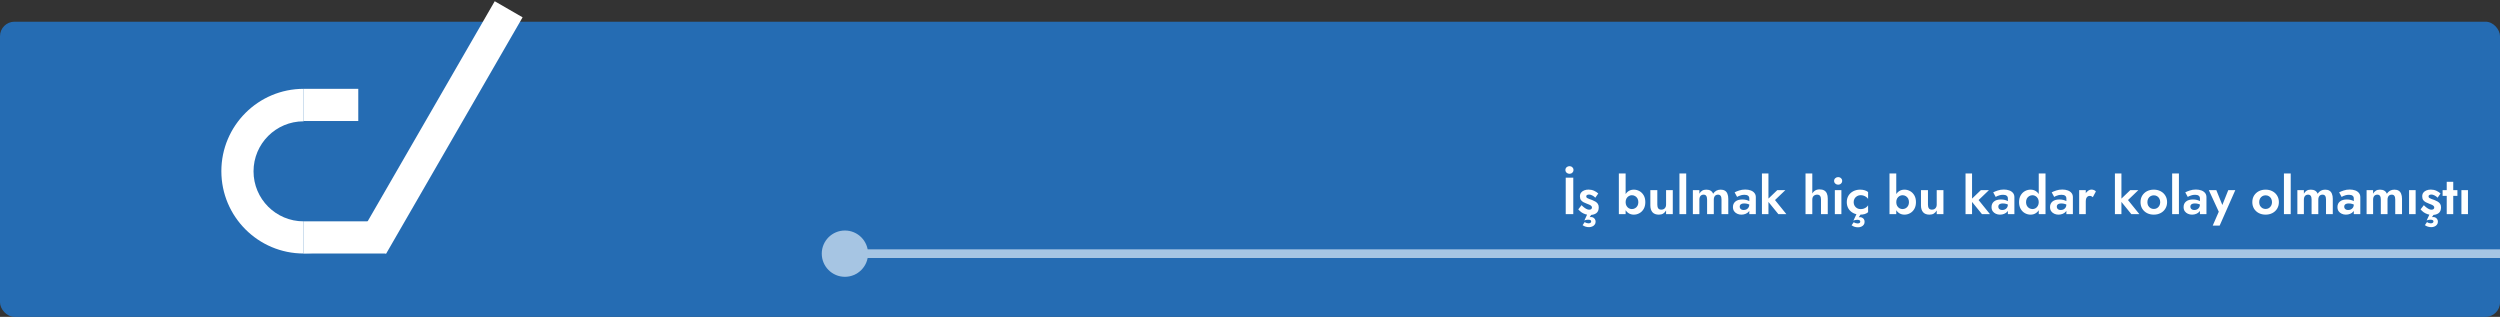 <svg width="1728" height="219" viewBox="0 0 1728 219" fill="none" xmlns="http://www.w3.org/2000/svg">
<rect x="0" y="0" width="1728" height="219" fill="#333333" stroke="none"/>
<rect y="15.001" width="1728" height="204" rx="10" fill="#256CB3"/>
<path d="M1082.23 122.801H1087.45V148.001H1082.23V122.801ZM1082.01 117.473C1082.01 116.705 1082.29 116.081 1082.84 115.601C1083.39 115.097 1084.05 114.845 1084.82 114.845C1085.59 114.845 1086.24 115.097 1086.76 115.601C1087.32 116.081 1087.59 116.705 1087.59 117.473C1087.59 118.241 1087.32 118.877 1086.76 119.381C1086.24 119.885 1085.59 120.137 1084.82 120.137C1084.05 120.137 1083.39 119.885 1082.84 119.381C1082.29 118.877 1082.01 118.241 1082.01 117.473ZM1093.17 141.809C1093.91 142.577 1094.61 143.189 1095.26 143.645C1095.9 144.101 1096.49 144.437 1097.02 144.653C1097.57 144.845 1098.04 144.941 1098.42 144.941C1098.98 144.941 1099.43 144.821 1099.79 144.581C1100.18 144.317 1100.37 143.933 1100.37 143.429C1100.37 142.973 1100.19 142.589 1099.83 142.277C1099.49 141.965 1099.05 141.689 1098.5 141.449C1097.97 141.209 1097.39 140.981 1096.77 140.765C1096 140.477 1095.26 140.153 1094.54 139.793C1093.82 139.409 1093.22 138.905 1092.74 138.281C1092.28 137.633 1092.05 136.781 1092.05 135.725C1092.05 134.693 1092.32 133.829 1092.84 133.133C1093.4 132.437 1094.12 131.921 1095 131.585C1095.89 131.225 1096.89 131.045 1097.99 131.045C1099.38 131.045 1100.66 131.309 1101.81 131.837C1102.96 132.365 1103.93 133.001 1104.72 133.745L1102.67 136.661C1102.12 136.037 1101.44 135.521 1100.62 135.113C1099.83 134.681 1099.1 134.465 1098.42 134.465C1097.8 134.465 1097.31 134.573 1096.95 134.789C1096.59 134.981 1096.41 135.305 1096.41 135.761C1096.41 136.217 1096.6 136.577 1096.98 136.841C1097.39 137.105 1097.91 137.345 1098.53 137.561C1099.16 137.753 1099.8 137.981 1100.48 138.245C1101.27 138.557 1102.01 138.917 1102.71 139.325C1103.4 139.733 1103.97 140.249 1104.4 140.873C1104.83 141.497 1105.05 142.301 1105.05 143.285C1105.05 145.157 1104.48 146.513 1103.36 147.353C1102.25 148.169 1100.79 148.577 1098.96 148.577C1097.86 148.577 1096.82 148.409 1095.83 148.073C1094.85 147.761 1093.94 147.317 1093.1 146.741C1092.28 146.141 1091.55 145.469 1090.9 144.725L1093.17 141.809ZM1098.21 145.733L1101.66 145.841L1098.78 150.089C1098.95 150.065 1099.11 150.041 1099.25 150.017C1099.42 150.017 1099.6 150.017 1099.79 150.017C1100.25 150.017 1100.72 150.137 1101.2 150.377C1101.68 150.617 1102.07 150.977 1102.38 151.457C1102.72 151.937 1102.89 152.537 1102.89 153.257C1102.89 154.073 1102.66 154.757 1102.2 155.309C1101.77 155.885 1101.21 156.305 1100.51 156.569C1099.84 156.857 1099.14 157.001 1098.42 157.001C1097.51 157.001 1096.71 156.893 1096.01 156.677C1095.34 156.485 1094.63 156.137 1093.89 155.633L1095.36 153.473C1095.77 153.785 1096.2 154.013 1096.66 154.157C1097.12 154.301 1097.54 154.373 1097.92 154.373C1098.54 154.373 1099.01 154.253 1099.32 154.013C1099.66 153.797 1099.83 153.473 1099.83 153.041C1099.83 152.585 1099.62 152.273 1099.22 152.105C1098.83 151.937 1098.35 151.853 1097.78 151.853C1097.61 151.853 1097.26 151.877 1096.73 151.925C1096.2 151.997 1095.66 152.165 1095.11 152.429L1098.21 145.733ZM1123.63 119.921V148.001H1118.95V119.921H1123.63ZM1137.24 139.721C1137.24 141.545 1136.87 143.105 1136.13 144.401C1135.38 145.697 1134.4 146.681 1133.17 147.353C1131.97 148.025 1130.68 148.361 1129.29 148.361C1127.92 148.361 1126.69 148.013 1125.61 147.317C1124.56 146.621 1123.72 145.625 1123.09 144.329C1122.47 143.033 1122.16 141.497 1122.16 139.721C1122.16 137.921 1122.47 136.385 1123.09 135.113C1123.72 133.817 1124.56 132.821 1125.61 132.125C1126.69 131.429 1127.92 131.081 1129.29 131.081C1130.68 131.081 1131.97 131.417 1133.17 132.089C1134.4 132.761 1135.38 133.745 1136.13 135.041C1136.87 136.313 1137.24 137.873 1137.24 139.721ZM1132.42 139.721C1132.42 138.737 1132.21 137.885 1131.81 137.165C1131.4 136.445 1130.85 135.893 1130.15 135.509C1129.48 135.125 1128.73 134.933 1127.92 134.933C1127.22 134.933 1126.54 135.125 1125.87 135.509C1125.22 135.869 1124.68 136.409 1124.25 137.129C1123.84 137.849 1123.63 138.713 1123.63 139.721C1123.63 140.729 1123.84 141.593 1124.25 142.313C1124.68 143.033 1125.22 143.585 1125.87 143.969C1126.54 144.329 1127.22 144.509 1127.92 144.509C1128.73 144.509 1129.48 144.317 1130.15 143.933C1130.85 143.549 1131.4 142.997 1131.81 142.277C1132.21 141.557 1132.42 140.705 1132.42 139.721ZM1145.54 141.521C1145.54 142.601 1145.76 143.441 1146.19 144.041C1146.62 144.617 1147.32 144.905 1148.28 144.905C1148.95 144.905 1149.53 144.773 1150.01 144.509C1150.51 144.221 1150.89 143.825 1151.16 143.321C1151.45 142.817 1151.59 142.217 1151.59 141.521V131.441H1156.23V148.001H1151.59V145.481C1151.06 146.417 1150.39 147.137 1149.57 147.641C1148.76 148.121 1147.76 148.361 1146.59 148.361C1144.62 148.361 1143.14 147.797 1142.16 146.669C1141.2 145.541 1140.72 143.993 1140.72 142.025V131.441H1145.54V141.521ZM1160.83 119.921H1165.51V148.001H1160.83V119.921ZM1194.59 137.417V148.001H1189.91V137.921C1189.91 136.793 1189.72 135.953 1189.33 135.401C1188.95 134.825 1188.32 134.537 1187.46 134.537C1186.88 134.537 1186.38 134.669 1185.95 134.933C1185.52 135.173 1185.18 135.557 1184.94 136.085C1184.7 136.589 1184.58 137.201 1184.58 137.921V148.001H1179.94V137.921C1179.94 136.793 1179.74 135.953 1179.36 135.401C1178.98 134.825 1178.35 134.537 1177.49 134.537C1176.91 134.537 1176.41 134.669 1175.98 134.933C1175.54 135.173 1175.21 135.557 1174.97 136.085C1174.73 136.589 1174.61 137.201 1174.61 137.921V148.001H1170.11V131.441H1174.61V133.889C1175.09 132.977 1175.72 132.281 1176.52 131.801C1177.31 131.321 1178.26 131.081 1179.36 131.081C1180.58 131.081 1181.59 131.321 1182.38 131.801C1183.18 132.281 1183.75 132.989 1184.11 133.925C1184.71 132.989 1185.44 132.281 1186.31 131.801C1187.2 131.321 1188.2 131.081 1189.33 131.081C1190.56 131.081 1191.55 131.333 1192.32 131.837C1193.09 132.317 1193.65 133.037 1194.01 133.997C1194.4 134.933 1194.59 136.073 1194.59 137.417ZM1202.49 142.853C1202.49 143.333 1202.61 143.753 1202.85 144.113C1203.09 144.449 1203.42 144.713 1203.83 144.905C1204.26 145.073 1204.73 145.157 1205.23 145.157C1205.95 145.157 1206.6 145.013 1207.17 144.725C1207.75 144.413 1208.22 143.981 1208.58 143.429C1208.94 142.853 1209.12 142.169 1209.12 141.377L1209.69 143.537C1209.69 144.593 1209.39 145.481 1208.79 146.201C1208.22 146.921 1207.46 147.461 1206.53 147.821C1205.61 148.181 1204.65 148.361 1203.65 148.361C1202.61 148.361 1201.65 148.157 1200.77 147.749C1199.88 147.341 1199.16 146.753 1198.61 145.985C1198.08 145.193 1197.81 144.233 1197.81 143.105C1197.81 141.497 1198.38 140.225 1199.51 139.289C1200.63 138.353 1202.23 137.885 1204.29 137.885C1205.35 137.885 1206.27 137.993 1207.07 138.209C1207.88 138.425 1208.57 138.689 1209.12 139.001C1209.67 139.313 1210.07 139.613 1210.31 139.901V142.061C1209.66 141.581 1208.93 141.221 1208.11 140.981C1207.32 140.741 1206.48 140.621 1205.59 140.621C1204.87 140.621 1204.28 140.717 1203.83 140.909C1203.37 141.077 1203.03 141.329 1202.82 141.665C1202.6 141.977 1202.49 142.373 1202.49 142.853ZM1200.69 136.121L1198.97 132.953C1199.83 132.497 1200.89 132.065 1202.13 131.657C1203.38 131.225 1204.77 131.009 1206.31 131.009C1207.73 131.009 1208.99 131.213 1210.09 131.621C1211.19 132.029 1212.06 132.629 1212.68 133.421C1213.31 134.189 1213.62 135.137 1213.62 136.265V148.001H1209.12V137.237C1209.12 136.781 1209.05 136.397 1208.9 136.085C1208.76 135.749 1208.53 135.473 1208.22 135.257C1207.93 135.041 1207.58 134.885 1207.17 134.789C1206.77 134.693 1206.31 134.645 1205.81 134.645C1205.04 134.645 1204.31 134.729 1203.61 134.897C1202.91 135.065 1202.31 135.269 1201.81 135.509C1201.31 135.749 1200.93 135.953 1200.69 136.121ZM1217.85 119.921H1222.35V148.001H1217.85V119.921ZM1228.43 131.441H1234.01L1226.88 138.281L1234.73 148.001H1229.19L1221.3 138.281L1228.43 131.441ZM1252.66 119.921V148.001H1247.98V119.921H1252.66ZM1258.67 137.921C1258.67 136.817 1258.46 135.977 1258.02 135.401C1257.62 134.825 1256.92 134.537 1255.94 134.537C1255.29 134.537 1254.71 134.681 1254.21 134.969C1253.7 135.233 1253.32 135.617 1253.06 136.121C1252.79 136.625 1252.66 137.225 1252.66 137.921H1251.72C1251.72 136.601 1251.94 135.413 1252.37 134.357C1252.83 133.301 1253.5 132.461 1254.39 131.837C1255.28 131.213 1256.37 130.901 1257.66 130.901C1258.96 130.901 1260.03 131.141 1260.87 131.621C1261.71 132.101 1262.33 132.821 1262.74 133.781C1263.15 134.717 1263.35 135.869 1263.35 137.237V148.001H1258.67V137.921ZM1267.73 125.033C1267.73 124.265 1268.01 123.641 1268.56 123.161C1269.11 122.657 1269.77 122.405 1270.54 122.405C1271.31 122.405 1271.96 122.657 1272.48 123.161C1273.04 123.641 1273.31 124.265 1273.31 125.033C1273.31 125.777 1273.04 126.401 1272.48 126.905C1271.96 127.409 1271.31 127.661 1270.54 127.661C1269.77 127.661 1269.11 127.409 1268.56 126.905C1268.01 126.401 1267.73 125.777 1267.73 125.033ZM1268.24 131.441H1272.77V148.001H1268.24V131.441ZM1281.25 139.721C1281.25 140.681 1281.47 141.521 1281.9 142.241C1282.33 142.961 1282.91 143.525 1283.63 143.933C1284.37 144.341 1285.19 144.545 1286.07 144.545C1286.79 144.545 1287.49 144.437 1288.16 144.221C1288.83 143.981 1289.43 143.669 1289.96 143.285C1290.51 142.877 1290.93 142.409 1291.22 141.881V146.669C1290.65 147.197 1289.89 147.617 1288.95 147.929C1288.04 148.217 1286.97 148.361 1285.75 148.361C1284 148.361 1282.41 148.001 1281 147.281C1279.61 146.561 1278.5 145.553 1277.69 144.257C1276.89 142.937 1276.5 141.425 1276.5 139.721C1276.5 137.993 1276.89 136.481 1277.69 135.185C1278.5 133.889 1279.61 132.881 1281 132.161C1282.41 131.441 1284 131.081 1285.75 131.081C1286.97 131.081 1288.04 131.237 1288.95 131.549C1289.89 131.837 1290.65 132.233 1291.22 132.737V137.525C1290.93 136.997 1290.5 136.541 1289.93 136.157C1289.37 135.749 1288.76 135.437 1288.09 135.221C1287.42 135.005 1286.75 134.897 1286.07 134.897C1285.19 134.897 1284.37 135.113 1283.63 135.545C1282.91 135.953 1282.33 136.517 1281.9 137.237C1281.47 137.957 1281.25 138.785 1281.25 139.721ZM1284.2 145.841L1287.59 145.913L1284.74 150.197C1284.91 150.149 1285.08 150.125 1285.25 150.125C1285.41 150.125 1285.58 150.125 1285.75 150.125C1286.21 150.125 1286.67 150.245 1287.15 150.485C1287.63 150.725 1288.03 151.073 1288.34 151.529C1288.65 152.009 1288.81 152.621 1288.81 153.365C1288.81 154.181 1288.59 154.865 1288.16 155.417C1287.73 155.969 1287.18 156.389 1286.51 156.677C1285.83 156.965 1285.13 157.109 1284.38 157.109C1283.49 157.109 1282.69 157.001 1281.97 156.785C1281.27 156.593 1280.55 156.233 1279.81 155.705L1281.32 153.581C1281.75 153.893 1282.2 154.109 1282.65 154.229C1283.11 154.373 1283.53 154.445 1283.91 154.445C1284.54 154.445 1285.01 154.337 1285.32 154.121C1285.65 153.905 1285.82 153.581 1285.82 153.149C1285.82 152.693 1285.62 152.369 1285.21 152.177C1284.83 152.009 1284.33 151.925 1283.73 151.925C1283.57 151.925 1283.21 151.961 1282.65 152.033C1282.13 152.105 1281.6 152.273 1281.07 152.537L1284.2 145.841ZM1310.7 119.921V148.001H1306.02V119.921H1310.7ZM1324.31 139.721C1324.31 141.545 1323.94 143.105 1323.19 144.401C1322.45 145.697 1321.46 146.681 1320.24 147.353C1319.04 148.025 1317.74 148.361 1316.35 148.361C1314.98 148.361 1313.76 148.013 1312.68 147.317C1311.62 146.621 1310.78 145.625 1310.16 144.329C1309.54 143.033 1309.22 141.497 1309.22 139.721C1309.22 137.921 1309.54 136.385 1310.16 135.113C1310.78 133.817 1311.62 132.821 1312.68 132.125C1313.76 131.429 1314.98 131.081 1316.35 131.081C1317.74 131.081 1319.04 131.417 1320.24 132.089C1321.46 132.761 1322.45 133.745 1323.19 135.041C1323.94 136.313 1324.31 137.873 1324.31 139.721ZM1319.48 139.721C1319.48 138.737 1319.28 137.885 1318.87 137.165C1318.46 136.445 1317.91 135.893 1317.22 135.509C1316.54 135.125 1315.8 134.933 1314.98 134.933C1314.29 134.933 1313.6 135.125 1312.93 135.509C1312.28 135.869 1311.74 136.409 1311.31 137.129C1310.9 137.849 1310.7 138.713 1310.7 139.721C1310.7 140.729 1310.9 141.593 1311.31 142.313C1311.74 143.033 1312.28 143.585 1312.93 143.969C1313.6 144.329 1314.29 144.509 1314.98 144.509C1315.8 144.509 1316.54 144.317 1317.22 143.933C1317.91 143.549 1318.46 142.997 1318.87 142.277C1319.28 141.557 1319.48 140.705 1319.48 139.721ZM1332.61 141.521C1332.61 142.601 1332.82 143.441 1333.26 144.041C1333.69 144.617 1334.38 144.905 1335.34 144.905C1336.02 144.905 1336.59 144.773 1337.07 144.509C1337.58 144.221 1337.96 143.825 1338.22 143.321C1338.51 142.817 1338.66 142.217 1338.66 141.521V131.441H1343.3V148.001H1338.66V145.481C1338.13 146.417 1337.46 147.137 1336.64 147.641C1335.82 148.121 1334.83 148.361 1333.65 148.361C1331.68 148.361 1330.21 147.797 1329.22 146.669C1328.26 145.541 1327.78 143.993 1327.78 142.025V131.441H1332.61V141.521ZM1358.58 119.921H1363.08V148.001H1358.58V119.921ZM1369.16 131.441H1374.74L1367.61 138.281L1375.46 148.001H1369.92L1362.03 138.281L1369.16 131.441ZM1381.23 142.853C1381.23 143.333 1381.35 143.753 1381.59 144.113C1381.83 144.449 1382.15 144.713 1382.56 144.905C1382.99 145.073 1383.46 145.157 1383.97 145.157C1384.69 145.157 1385.33 145.013 1385.91 144.725C1386.49 144.413 1386.95 143.981 1387.31 143.429C1387.67 142.853 1387.85 142.169 1387.85 141.377L1388.43 143.537C1388.43 144.593 1388.13 145.481 1387.53 146.201C1386.95 146.921 1386.2 147.461 1385.26 147.821C1384.35 148.181 1383.39 148.361 1382.38 148.361C1381.35 148.361 1380.39 148.157 1379.5 147.749C1378.61 147.341 1377.89 146.753 1377.34 145.985C1376.81 145.193 1376.55 144.233 1376.55 143.105C1376.55 141.497 1377.11 140.225 1378.24 139.289C1379.37 138.353 1380.97 137.885 1383.03 137.885C1384.09 137.885 1385.01 137.993 1385.8 138.209C1386.62 138.425 1387.3 138.689 1387.85 139.001C1388.41 139.313 1388.8 139.613 1389.04 139.901V142.061C1388.39 141.581 1387.66 141.221 1386.85 140.981C1386.05 140.741 1385.21 140.621 1384.33 140.621C1383.61 140.621 1383.02 140.717 1382.56 140.909C1382.11 141.077 1381.77 141.329 1381.55 141.665C1381.34 141.977 1381.23 142.373 1381.23 142.853ZM1379.43 136.121L1377.7 132.953C1378.57 132.497 1379.62 132.065 1380.87 131.657C1382.12 131.225 1383.51 131.009 1385.05 131.009C1386.46 131.009 1387.72 131.213 1388.83 131.621C1389.93 132.029 1390.79 132.629 1391.42 133.421C1392.04 134.189 1392.35 135.137 1392.35 136.265V148.001H1387.85V137.237C1387.85 136.781 1387.78 136.397 1387.64 136.085C1387.49 135.749 1387.27 135.473 1386.95 135.257C1386.67 135.041 1386.32 134.885 1385.91 134.789C1385.5 134.693 1385.05 134.645 1384.54 134.645C1383.77 134.645 1383.04 134.729 1382.35 134.897C1381.65 135.065 1381.05 135.269 1380.55 135.509C1380.04 135.749 1379.67 135.953 1379.43 136.121ZM1409.18 119.921H1413.86V148.001H1409.18V119.921ZM1395.57 139.721C1395.57 137.873 1395.95 136.313 1396.69 135.041C1397.43 133.745 1398.42 132.761 1399.64 132.089C1400.87 131.417 1402.16 131.081 1403.53 131.081C1404.92 131.081 1406.15 131.429 1407.2 132.125C1408.28 132.821 1409.12 133.817 1409.72 135.113C1410.35 136.385 1410.66 137.921 1410.66 139.721C1410.66 141.497 1410.35 143.033 1409.72 144.329C1409.12 145.625 1408.28 146.621 1407.2 147.317C1406.15 148.013 1404.92 148.361 1403.53 148.361C1402.16 148.361 1400.87 148.025 1399.64 147.353C1398.42 146.681 1397.43 145.697 1396.69 144.401C1395.95 143.105 1395.57 141.545 1395.57 139.721ZM1400.4 139.721C1400.4 140.705 1400.6 141.557 1401.01 142.277C1401.42 142.997 1401.97 143.549 1402.67 143.933C1403.36 144.317 1404.11 144.509 1404.9 144.509C1405.59 144.509 1406.27 144.329 1406.91 143.969C1407.59 143.585 1408.13 143.033 1408.53 142.313C1408.97 141.593 1409.18 140.729 1409.18 139.721C1409.18 138.713 1408.97 137.849 1408.53 137.129C1408.13 136.409 1407.59 135.869 1406.91 135.509C1406.27 135.125 1405.59 134.933 1404.9 134.933C1404.11 134.933 1403.36 135.125 1402.67 135.509C1401.97 135.893 1401.42 136.445 1401.01 137.165C1400.6 137.885 1400.4 138.737 1400.4 139.721ZM1421.66 142.853C1421.66 143.333 1421.78 143.753 1422.02 144.113C1422.26 144.449 1422.58 144.713 1422.99 144.905C1423.42 145.073 1423.89 145.157 1424.39 145.157C1425.11 145.157 1425.76 145.013 1426.34 144.725C1426.91 144.413 1427.38 143.981 1427.74 143.429C1428.1 142.853 1428.28 142.169 1428.28 141.377L1428.86 143.537C1428.86 144.593 1428.56 145.481 1427.96 146.201C1427.38 146.921 1426.63 147.461 1425.69 147.821C1424.78 148.181 1423.82 148.361 1422.81 148.361C1421.78 148.361 1420.82 148.157 1419.93 147.749C1419.04 147.341 1418.32 146.753 1417.77 145.985C1417.24 145.193 1416.98 144.233 1416.98 143.105C1416.98 141.497 1417.54 140.225 1418.67 139.289C1419.8 138.353 1421.39 137.885 1423.46 137.885C1424.51 137.885 1425.44 137.993 1426.23 138.209C1427.05 138.425 1427.73 138.689 1428.28 139.001C1428.83 139.313 1429.23 139.613 1429.47 139.901V142.061C1428.82 141.581 1428.09 141.221 1427.27 140.981C1426.48 140.741 1425.64 140.621 1424.75 140.621C1424.03 140.621 1423.45 140.717 1422.99 140.909C1422.53 141.077 1422.2 141.329 1421.98 141.665C1421.77 141.977 1421.66 142.373 1421.66 142.853ZM1419.86 136.121L1418.13 132.953C1418.99 132.497 1420.05 132.065 1421.3 131.657C1422.55 131.225 1423.94 131.009 1425.47 131.009C1426.89 131.009 1428.15 131.213 1429.25 131.621C1430.36 132.029 1431.22 132.629 1431.85 133.421C1432.47 134.189 1432.78 135.137 1432.78 136.265V148.001H1428.28V137.237C1428.28 136.781 1428.21 136.397 1428.07 136.085C1427.92 135.749 1427.69 135.473 1427.38 135.257C1427.09 135.041 1426.75 134.885 1426.34 134.789C1425.93 134.693 1425.47 134.645 1424.97 134.645C1424.2 134.645 1423.47 134.729 1422.77 134.897C1422.08 135.065 1421.48 135.269 1420.97 135.509C1420.47 135.749 1420.1 135.953 1419.86 136.121ZM1441.69 131.441V148.001H1437.12V131.441H1441.69ZM1446.55 136.301C1446.24 136.013 1445.92 135.797 1445.58 135.653C1445.27 135.485 1444.87 135.401 1444.39 135.401C1443.82 135.401 1443.32 135.557 1442.92 135.869C1442.51 136.181 1442.2 136.625 1441.98 137.201C1441.79 137.753 1441.69 138.425 1441.69 139.217L1440.4 137.921C1440.4 136.601 1440.65 135.437 1441.15 134.429C1441.66 133.397 1442.32 132.581 1443.13 131.981C1443.95 131.357 1444.79 131.045 1445.65 131.045C1446.25 131.045 1446.82 131.153 1447.34 131.369C1447.9 131.585 1448.34 131.909 1448.68 132.341L1446.55 136.301ZM1461.83 119.921H1466.33V148.001H1461.83V119.921ZM1472.42 131.441H1478L1470.87 138.281L1478.72 148.001H1473.17L1465.29 138.281L1472.42 131.441ZM1479.53 139.721C1479.53 137.993 1479.92 136.481 1480.72 135.185C1481.53 133.889 1482.62 132.881 1483.99 132.161C1485.38 131.441 1486.96 131.081 1488.71 131.081C1490.46 131.081 1492.02 131.441 1493.39 132.161C1494.78 132.881 1495.87 133.889 1496.66 135.185C1497.48 136.481 1497.89 137.993 1497.89 139.721C1497.89 141.425 1497.48 142.937 1496.66 144.257C1495.87 145.553 1494.78 146.561 1493.39 147.281C1492.02 148.001 1490.46 148.361 1488.71 148.361C1486.96 148.361 1485.38 148.001 1483.99 147.281C1482.62 146.561 1481.53 145.553 1480.72 144.257C1479.92 142.937 1479.53 141.425 1479.53 139.721ZM1484.28 139.721C1484.28 140.657 1484.47 141.485 1484.86 142.205C1485.26 142.901 1485.8 143.453 1486.48 143.861C1487.15 144.245 1487.89 144.437 1488.71 144.437C1489.52 144.437 1490.27 144.245 1490.94 143.861C1491.61 143.453 1492.14 142.901 1492.52 142.205C1492.93 141.485 1493.14 140.657 1493.14 139.721C1493.14 138.785 1492.93 137.957 1492.52 137.237C1492.14 136.517 1491.61 135.965 1490.94 135.581C1490.27 135.197 1489.52 135.005 1488.71 135.005C1487.89 135.005 1487.15 135.197 1486.48 135.581C1485.8 135.965 1485.26 136.517 1484.86 137.237C1484.47 137.957 1484.28 138.785 1484.28 139.721ZM1501.39 119.921H1506.07V148.001H1501.39V119.921ZM1513.98 142.853C1513.98 143.333 1514.1 143.753 1514.34 144.113C1514.58 144.449 1514.9 144.713 1515.31 144.905C1515.74 145.073 1516.21 145.157 1516.72 145.157C1517.44 145.157 1518.08 145.013 1518.66 144.725C1519.24 144.413 1519.7 143.981 1520.06 143.429C1520.42 142.853 1520.6 142.169 1520.6 141.377L1521.18 143.537C1521.18 144.593 1520.88 145.481 1520.28 146.201C1519.7 146.921 1518.95 147.461 1518.01 147.821C1517.1 148.181 1516.14 148.361 1515.13 148.361C1514.1 148.361 1513.14 148.157 1512.25 147.749C1511.36 147.341 1510.64 146.753 1510.09 145.985C1509.56 145.193 1509.3 144.233 1509.3 143.105C1509.3 141.497 1509.86 140.225 1510.99 139.289C1512.12 138.353 1513.72 137.885 1515.78 137.885C1516.84 137.885 1517.76 137.993 1518.55 138.209C1519.37 138.425 1520.05 138.689 1520.6 139.001C1521.16 139.313 1521.55 139.613 1521.79 139.901V142.061C1521.14 141.581 1520.41 141.221 1519.6 140.981C1518.8 140.741 1517.96 140.621 1517.08 140.621C1516.36 140.621 1515.77 140.717 1515.31 140.909C1514.86 141.077 1514.52 141.329 1514.3 141.665C1514.09 141.977 1513.98 142.373 1513.98 142.853ZM1512.18 136.121L1510.45 132.953C1511.32 132.497 1512.37 132.065 1513.62 131.657C1514.87 131.225 1516.26 131.009 1517.8 131.009C1519.21 131.009 1520.47 131.213 1521.58 131.621C1522.68 132.029 1523.54 132.629 1524.17 133.421C1524.79 134.189 1525.1 135.137 1525.1 136.265V148.001H1520.6V137.237C1520.6 136.781 1520.53 136.397 1520.39 136.085C1520.24 135.749 1520.02 135.473 1519.7 135.257C1519.42 135.041 1519.07 134.885 1518.66 134.789C1518.25 134.693 1517.8 134.645 1517.29 134.645C1516.52 134.645 1515.79 134.729 1515.1 134.897C1514.4 135.065 1513.8 135.269 1513.3 135.509C1512.79 135.749 1512.42 135.953 1512.18 136.121ZM1545.03 131.441L1534.23 155.921H1529.44L1533.62 146.345L1526.74 131.441H1531.93L1537.26 144.617L1534.95 144.545L1540.17 131.441H1545.03ZM1556.8 139.721C1556.8 137.993 1557.2 136.481 1557.99 135.185C1558.81 133.889 1559.9 132.881 1561.27 132.161C1562.66 131.441 1564.23 131.081 1565.98 131.081C1567.73 131.081 1569.29 131.441 1570.66 132.161C1572.05 132.881 1573.15 133.889 1573.94 135.185C1574.75 136.481 1575.16 137.993 1575.16 139.721C1575.16 141.425 1574.75 142.937 1573.94 144.257C1573.15 145.553 1572.05 146.561 1570.66 147.281C1569.29 148.001 1567.73 148.361 1565.98 148.361C1564.23 148.361 1562.66 148.001 1561.27 147.281C1559.9 146.561 1558.81 145.553 1557.99 144.257C1557.2 142.937 1556.8 141.425 1556.8 139.721ZM1561.55 139.721C1561.55 140.657 1561.75 141.485 1562.13 142.205C1562.54 142.901 1563.08 143.453 1563.75 143.861C1564.42 144.245 1565.17 144.437 1565.98 144.437C1566.8 144.437 1567.54 144.245 1568.21 143.861C1568.89 143.453 1569.41 142.901 1569.8 142.205C1570.21 141.485 1570.41 140.657 1570.41 139.721C1570.41 138.785 1570.21 137.957 1569.8 137.237C1569.41 136.517 1568.89 135.965 1568.21 135.581C1567.54 135.197 1566.8 135.005 1565.98 135.005C1565.17 135.005 1564.42 135.197 1563.75 135.581C1563.08 135.965 1562.54 136.517 1562.13 137.237C1561.75 137.957 1561.55 138.785 1561.55 139.721ZM1578.66 119.921H1583.34V148.001H1578.66V119.921ZM1612.42 137.417V148.001H1607.74V137.921C1607.74 136.793 1607.55 135.953 1607.16 135.401C1606.78 134.825 1606.16 134.537 1605.29 134.537C1604.72 134.537 1604.21 134.669 1603.78 134.933C1603.35 135.173 1603.01 135.557 1602.77 136.085C1602.53 136.589 1602.41 137.201 1602.41 137.921V148.001H1597.77V137.921C1597.77 136.793 1597.58 135.953 1597.19 135.401C1596.81 134.825 1596.18 134.537 1595.32 134.537C1594.74 134.537 1594.24 134.669 1593.81 134.933C1593.38 135.173 1593.04 135.557 1592.8 136.085C1592.56 136.589 1592.44 137.201 1592.44 137.921V148.001H1587.94V131.441H1592.44V133.889C1592.92 132.977 1593.56 132.281 1594.35 131.801C1595.14 131.321 1596.09 131.081 1597.19 131.081C1598.42 131.081 1599.42 131.321 1600.22 131.801C1601.01 132.281 1601.58 132.989 1601.94 133.925C1602.54 132.989 1603.28 132.281 1604.14 131.801C1605.03 131.321 1606.04 131.081 1607.16 131.081C1608.39 131.081 1609.38 131.333 1610.15 131.837C1610.92 132.317 1611.48 133.037 1611.84 133.997C1612.23 134.933 1612.42 136.073 1612.42 137.417ZM1620.33 142.853C1620.33 143.333 1620.45 143.753 1620.69 144.113C1620.93 144.449 1621.25 144.713 1621.66 144.905C1622.09 145.073 1622.56 145.157 1623.06 145.157C1623.78 145.157 1624.43 145.013 1625.01 144.725C1625.58 144.413 1626.05 143.981 1626.41 143.429C1626.77 142.853 1626.95 142.169 1626.95 141.377L1627.53 143.537C1627.53 144.593 1627.23 145.481 1626.63 146.201C1626.05 146.921 1625.29 147.461 1624.36 147.821C1623.45 148.181 1622.49 148.361 1621.48 148.361C1620.45 148.361 1619.49 148.157 1618.6 147.749C1617.71 147.341 1616.99 146.753 1616.44 145.985C1615.91 145.193 1615.65 144.233 1615.65 143.105C1615.65 141.497 1616.21 140.225 1617.34 139.289C1618.47 138.353 1620.06 137.885 1622.13 137.885C1623.18 137.885 1624.11 137.993 1624.9 138.209C1625.71 138.425 1626.4 138.689 1626.95 139.001C1627.5 139.313 1627.9 139.613 1628.14 139.901V142.061C1627.49 141.581 1626.76 141.221 1625.94 140.981C1625.15 140.741 1624.31 140.621 1623.42 140.621C1622.7 140.621 1622.11 140.717 1621.66 140.909C1621.2 141.077 1620.87 141.329 1620.65 141.665C1620.43 141.977 1620.33 142.373 1620.33 142.853ZM1618.53 136.121L1616.8 132.953C1617.66 132.497 1618.72 132.065 1619.97 131.657C1621.21 131.225 1622.61 131.009 1624.14 131.009C1625.56 131.009 1626.82 131.213 1627.92 131.621C1629.03 132.029 1629.89 132.629 1630.51 133.421C1631.14 134.189 1631.45 135.137 1631.45 136.265V148.001H1626.95V137.237C1626.95 136.781 1626.88 136.397 1626.73 136.085C1626.59 135.749 1626.36 135.473 1626.05 135.257C1625.76 135.041 1625.41 134.885 1625.01 134.789C1624.6 134.693 1624.14 134.645 1623.64 134.645C1622.87 134.645 1622.14 134.729 1621.44 134.897C1620.75 135.065 1620.15 135.269 1619.64 135.509C1619.14 135.749 1618.77 135.953 1618.53 136.121ZM1660.27 137.417V148.001H1655.59V137.921C1655.59 136.793 1655.4 135.953 1655.01 135.401C1654.63 134.825 1654 134.537 1653.14 134.537C1652.56 134.537 1652.06 134.669 1651.63 134.933C1651.2 135.173 1650.86 135.557 1650.62 136.085C1650.38 136.589 1650.26 137.201 1650.26 137.921V148.001H1645.62V137.921C1645.62 136.793 1645.42 135.953 1645.04 135.401C1644.66 134.825 1644.03 134.537 1643.17 134.537C1642.59 134.537 1642.09 134.669 1641.66 134.933C1641.22 135.173 1640.89 135.557 1640.65 136.085C1640.41 136.589 1640.29 137.201 1640.29 137.921V148.001H1635.79V131.441H1640.29V133.889C1640.77 132.977 1641.4 132.281 1642.2 131.801C1642.99 131.321 1643.94 131.081 1645.04 131.081C1646.26 131.081 1647.27 131.321 1648.06 131.801C1648.86 132.281 1649.43 132.989 1649.79 133.925C1650.39 132.989 1651.12 132.281 1651.99 131.801C1652.88 131.321 1653.88 131.081 1655.01 131.081C1656.24 131.081 1657.23 131.333 1658 131.837C1658.77 132.317 1659.33 133.037 1659.69 133.997C1660.08 134.933 1660.27 136.073 1660.27 137.417ZM1665.15 131.441H1669.69V148.001H1665.15V131.441ZM1675.36 141.809C1676.1 142.577 1676.8 143.189 1677.44 143.645C1678.09 144.101 1678.68 144.437 1679.21 144.653C1679.76 144.845 1680.23 144.941 1680.61 144.941C1681.16 144.941 1681.62 144.821 1681.98 144.581C1682.36 144.317 1682.56 143.933 1682.56 143.429C1682.56 142.973 1682.38 142.589 1682.02 142.277C1681.68 141.965 1681.24 141.689 1680.68 141.449C1680.16 141.209 1679.58 140.981 1678.96 140.765C1678.19 140.477 1677.44 140.153 1676.72 139.793C1676 139.409 1675.4 138.905 1674.92 138.281C1674.47 137.633 1674.24 136.781 1674.24 135.725C1674.24 134.693 1674.5 133.829 1675.03 133.133C1675.58 132.437 1676.3 131.921 1677.19 131.585C1678.08 131.225 1679.08 131.045 1680.18 131.045C1681.57 131.045 1682.84 131.309 1684 131.837C1685.15 132.365 1686.12 133.001 1686.91 133.745L1684.86 136.661C1684.31 136.037 1683.62 135.521 1682.81 135.113C1682.02 134.681 1681.28 134.465 1680.61 134.465C1679.99 134.465 1679.5 134.573 1679.14 134.789C1678.78 134.981 1678.6 135.305 1678.6 135.761C1678.6 136.217 1678.79 136.577 1679.17 136.841C1679.58 137.105 1680.1 137.345 1680.72 137.561C1681.34 137.753 1681.99 137.981 1682.66 138.245C1683.46 138.557 1684.2 138.917 1684.9 139.325C1685.59 139.733 1686.16 140.249 1686.59 140.873C1687.02 141.497 1687.24 142.301 1687.24 143.285C1687.24 145.157 1686.67 146.513 1685.54 147.353C1684.44 148.169 1682.98 148.577 1681.15 148.577C1680.05 148.577 1679 148.409 1678.02 148.073C1677.04 147.761 1676.12 147.317 1675.28 146.741C1674.47 146.141 1673.74 145.469 1673.09 144.725L1675.36 141.809ZM1680.4 145.733L1683.85 145.841L1680.97 150.089C1681.14 150.065 1681.3 150.041 1681.44 150.017C1681.61 150.017 1681.79 150.017 1681.98 150.017C1682.44 150.017 1682.9 150.137 1683.38 150.377C1683.86 150.617 1684.26 150.977 1684.57 151.457C1684.91 151.937 1685.08 152.537 1685.08 153.257C1685.08 154.073 1684.85 154.757 1684.39 155.309C1683.96 155.885 1683.4 156.305 1682.7 156.569C1682.03 156.857 1681.33 157.001 1680.61 157.001C1679.7 157.001 1678.9 156.893 1678.2 156.677C1677.53 156.485 1676.82 156.137 1676.08 155.633L1677.55 153.473C1677.96 153.785 1678.39 154.013 1678.85 154.157C1679.3 154.301 1679.72 154.373 1680.11 154.373C1680.73 154.373 1681.2 154.253 1681.51 154.013C1681.85 153.797 1682.02 153.473 1682.02 153.041C1682.02 152.585 1681.81 152.273 1681.4 152.105C1681.02 151.937 1680.54 151.853 1679.96 151.853C1679.8 151.853 1679.45 151.877 1678.92 151.925C1678.39 151.997 1677.85 152.165 1677.3 152.429L1680.4 145.733ZM1688.33 131.441H1698.56V135.365H1688.33V131.441ZM1691.18 125.681H1695.68V148.001H1691.18V125.681ZM1701.33 131.441H1705.86V148.001H1701.33V131.441Z" fill="white"/>
<circle cx="209.914" cy="118.312" r="56.914" fill="white"/>
<circle cx="209.805" cy="118.422" r="34.563" fill="#256CB3"/>
<rect x="209.914" y="27.164" width="136.07" height="148.063" fill="#256CB3"/>
<rect x="209.914" y="152.984" width="56.914" height="22.242" fill="white"/>
<rect x="209.914" y="61.398" width="37.724" height="22.242" fill="white"/>
<rect x="247.638" y="164.208" width="188.631" height="22.242" transform="rotate(-60 247.638 164.208)" fill="white"/>
<path d="M568 175.33C568 184.167 575.163 191.33 584 191.33C592.837 191.33 600 184.167 600 175.33C600 166.494 592.837 159.33 584 159.33C575.163 159.33 568 166.494 568 175.33ZM584 178.33H1728V172.33H584V178.33Z" fill="#A6C5E3"/>
</svg>
